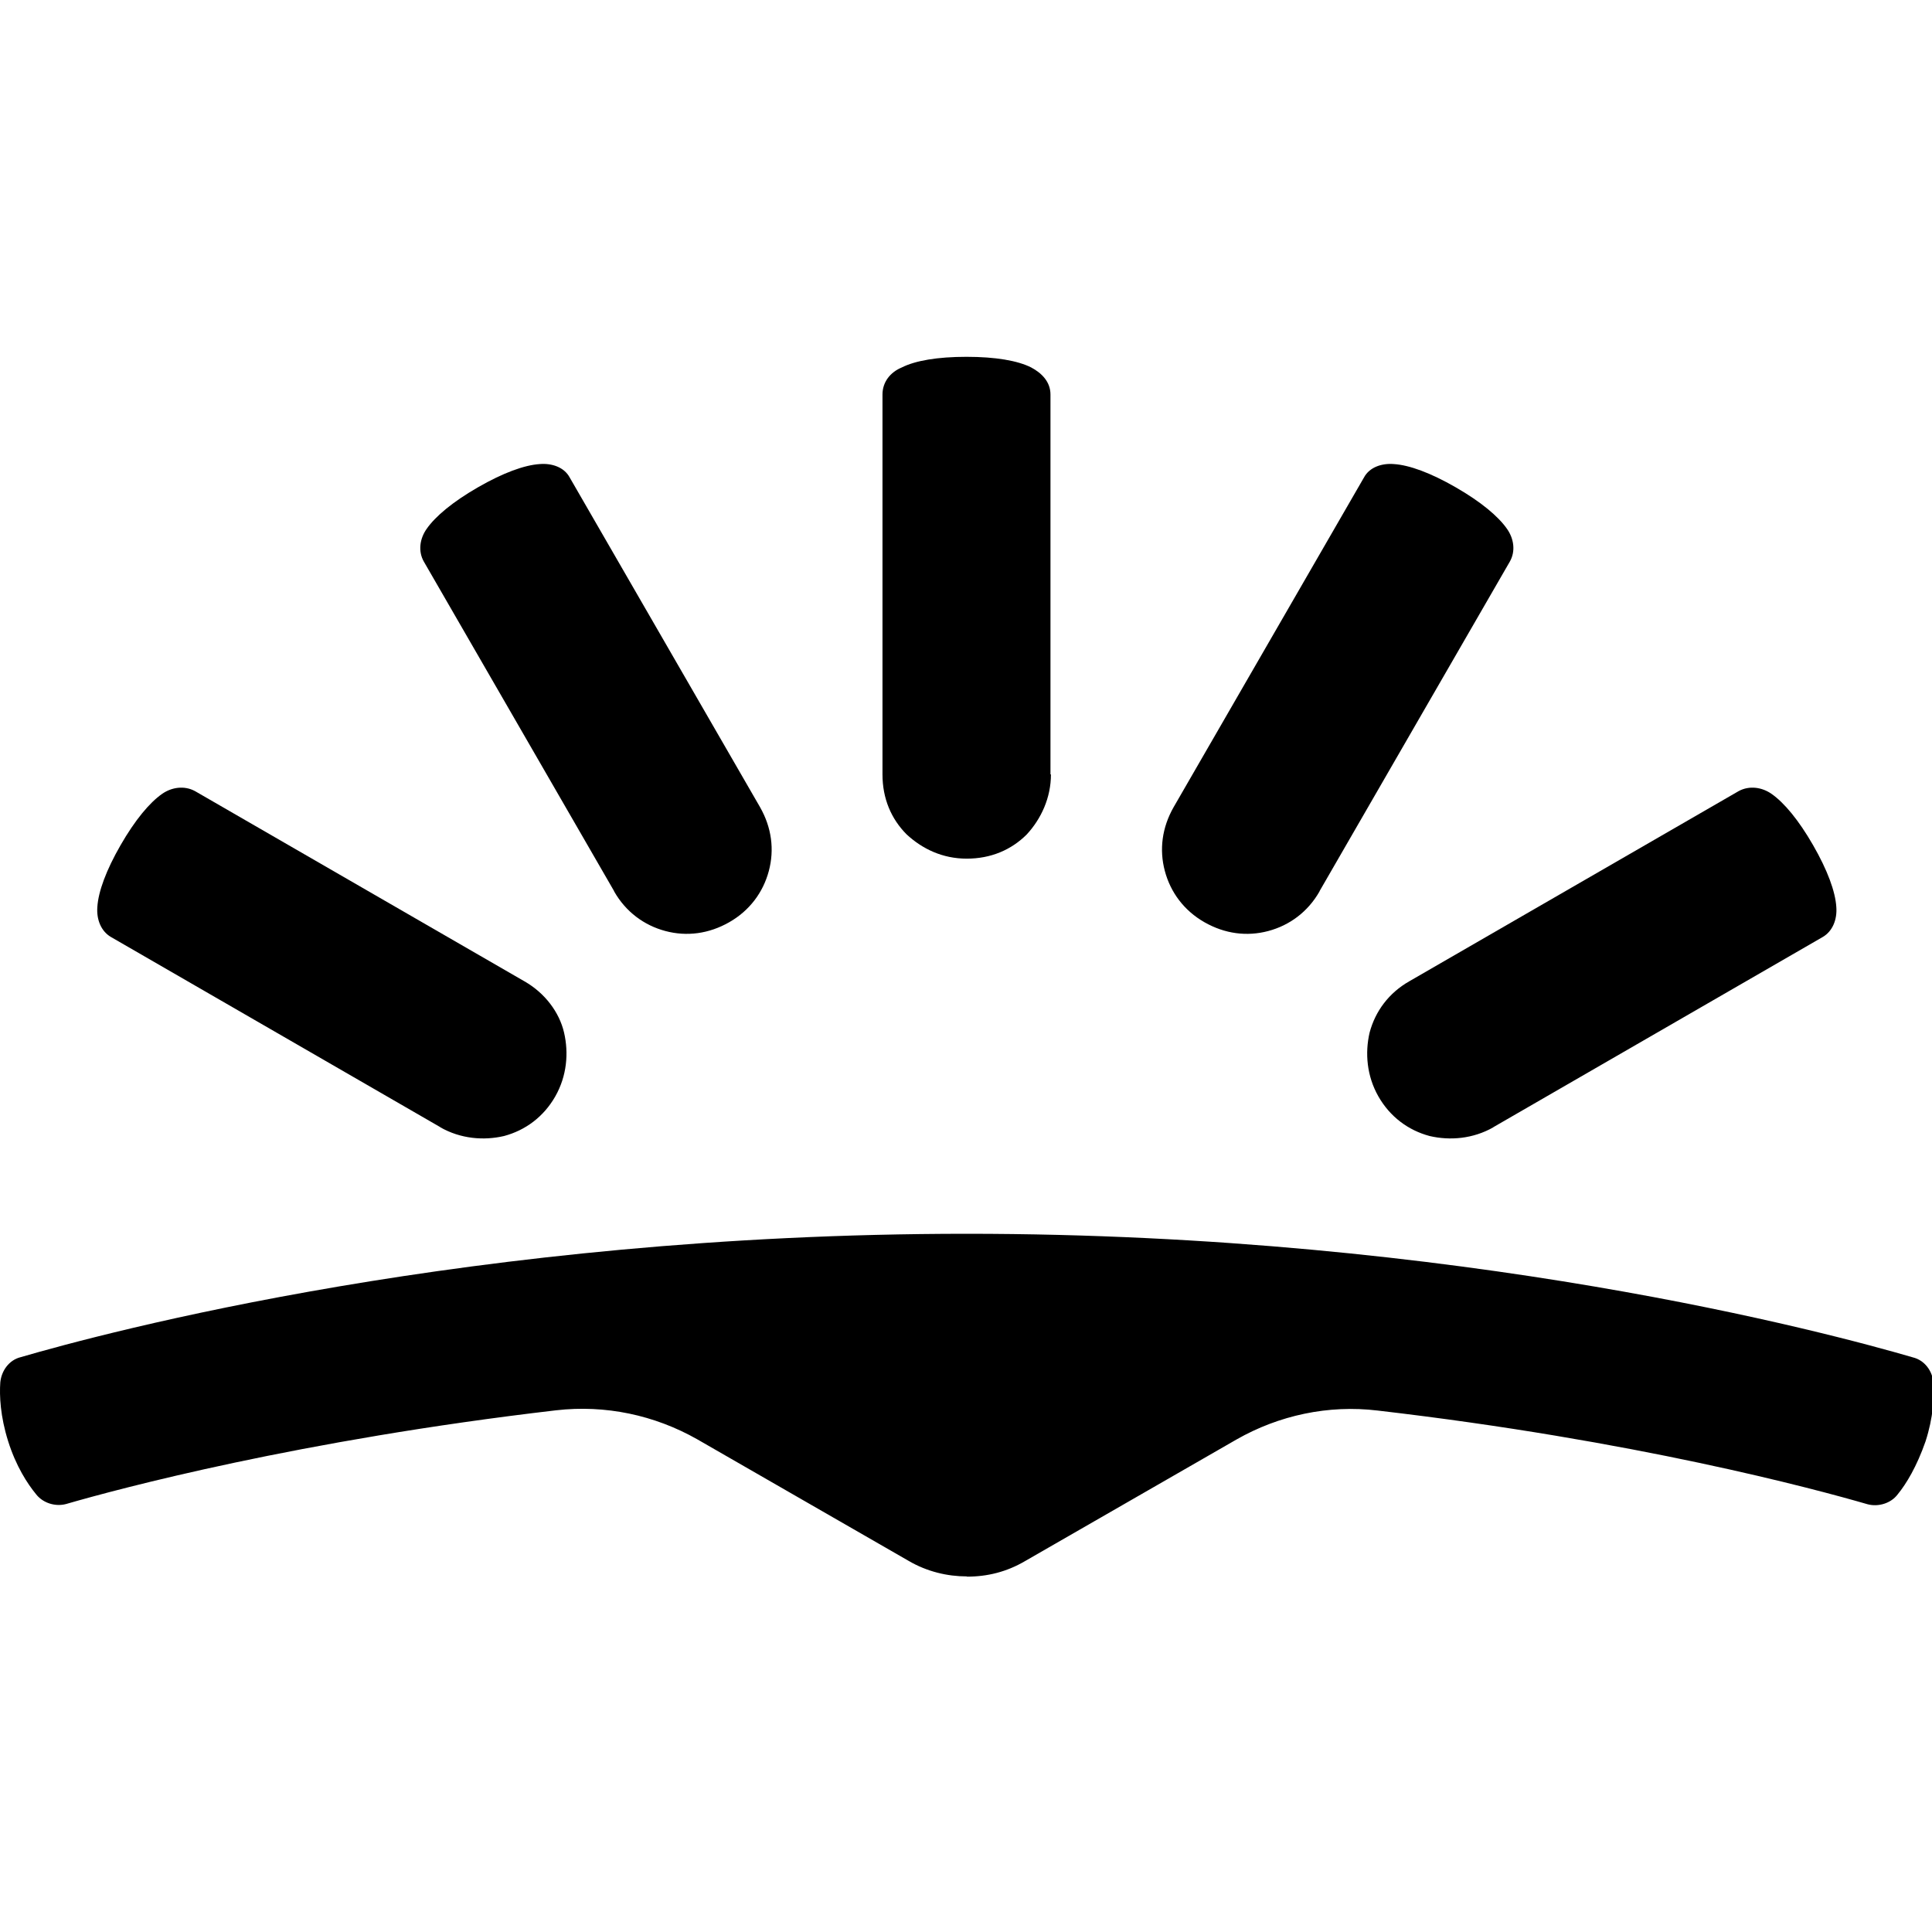 <?xml version="1.0" encoding="UTF-8" standalone="no"?>
<svg id="a" viewBox="0 0 32 32" version="1.1" sodipodi:docname="skyscanner.svg" width="32" height="32" inkscape:version="1.4-beta2 (9aaf4f34, 2024-07-30)" xmlns:inkscape="http://www.inkscape.org/namespaces/inkscape" xmlns:sodipodi="http://sodipodi.sourceforge.net/DTD/sodipodi-0.dtd" xmlns="http://www.w3.org/2000/svg" xmlns:svg="http://www.w3.org/2000/svg">
  <sodipodi:namedview id="namedview1" pagecolor="#ffffff" bordercolor="#000000" borderopacity="0.25" inkscape:showpageshadow="2" inkscape:pageopacity="0.0" inkscape:pagecheckerboard="0" inkscape:deskcolor="#d1d1d1" inkscape:zoom="1.3698484" inkscape:cx="15.330163" inkscape:cy="19.345206" inkscape:window-width="1440" inkscape:window-height="872" inkscape:window-x="0" inkscape:window-y="0" inkscape:window-maximized="1" inkscape:current-layer="a" />
  <defs id="defs1">
    <style id="style1">.b{stroke-width:0px;}</style>
  </defs>
  <g id="g18" transform="matrix(0.393,0,0,0.393,0.001,1.98)" style="fill:#000000">
    <path d="m 62.94,42.47 c -0.86,0.49 -1.83,0.57 -2.69,0.37 -0.9,-0.24 -1.67,-0.81 -2.16,-1.67 -0.49,-0.86 -0.57,-1.83 -0.37,-2.69 0.24,-0.9 0.81,-1.67 1.67,-2.16 L 73.28,28.3 c 0.45,-0.24 0.98,-0.16 1.38,0.12 0.53,0.37 1.14,1.1 1.75,2.16 0.61,1.06 0.94,1.96 0.98,2.61 0.04,0.53 -0.16,1.02 -0.57,1.26 l -13.89,8.02 z" id="path6" style="fill:#000000" />
    <path d="m 55.61,32.53 c -0.49,0.86 -1.26,1.43 -2.16,1.67 -0.9,0.24 -1.83,0.12 -2.69,-0.37 -0.86,-0.49 -1.43,-1.26 -1.67,-2.16 -0.24,-0.9 -0.12,-1.83 0.37,-2.69 l 8.02,-13.89 c 0.24,-0.45 0.77,-0.61 1.26,-0.57 0.65,0.04 1.55,0.37 2.61,0.98 1.06,0.61 1.79,1.22 2.16,1.75 0.29,0.41 0.37,0.94 0.12,1.38 l -8.02,13.89 v 0 z" id="path5" style="fill:#000000" />
    <path d="m 44.29,27.6 c 0,0.98 -0.41,1.87 -1.02,2.53 -0.65,0.65 -1.51,1.02 -2.53,1.02 -1.02,0 -1.87,-0.41 -2.53,-1.02 -0.65,-0.65 -1.02,-1.51 -1.02,-2.53 V 11.59 c 0,-0.53 0.33,-0.94 0.81,-1.14 0.57,-0.29 1.51,-0.45 2.73,-0.45 1.22,0 2.16,0.16 2.73,0.45 0.45,0.24 0.81,0.61 0.81,1.14 V 27.6 Z" id="path4" style="fill:#000000" />
    <path d="m 18.55,42.47 c 0.86,0.49 1.83,0.57 2.69,0.37 0.9,-0.24 1.67,-0.81 2.16,-1.67 0.49,-0.86 0.57,-1.83 0.37,-2.69 -0.2,-0.86 -0.81,-1.67 -1.67,-2.16 L 8.21,28.3 C 7.76,28.06 7.23,28.14 6.83,28.42 6.3,28.79 5.69,29.52 5.08,30.58 4.47,31.64 4.14,32.54 4.1,33.19 c -0.04,0.53 0.16,1.02 0.57,1.26 l 13.89,8.02 z" id="path3" style="fill:#000000" />
    <path d="m 25.88,32.53 c 0.49,0.86 1.26,1.43 2.16,1.67 0.9,0.24 1.83,0.12 2.69,-0.37 0.86,-0.49 1.43,-1.26 1.67,-2.16 0.24,-0.9 0.12,-1.83 -0.37,-2.69 L 24.01,15.09 c -0.24,-0.45 -0.77,-0.61 -1.26,-0.57 -0.65,0.04 -1.55,0.37 -2.61,0.98 -1.06,0.61 -1.79,1.22 -2.16,1.75 -0.29,0.41 -0.37,0.94 -0.12,1.38 0,0 8.02,13.89 8.02,13.89 z" id="path2" style="fill:#000000" />
    <path d="m 40.75,61.41 c 0.86,0 1.67,-0.2 2.44,-0.65 l 8.92,-5.13 c 1.79,-1.02 3.87,-1.47 5.95,-1.22 10.84,1.26 18.41,3.3 20.65,3.95 0.45,0.12 0.98,-0.04 1.26,-0.41 0.37,-0.45 0.81,-1.18 1.18,-2.24 0.33,-1.02 0.37,-1.87 0.33,-2.48 -0.04,-0.49 -0.37,-0.94 -0.86,-1.06 -3.5,-1.02 -19.02,-5.21 -39.88,-5.21 -20.86,0 -36.37,4.18 -39.87,5.2 -0.49,0.12 -0.81,0.57 -0.86,1.06 -0.04,0.57 0,1.43 0.33,2.48 0.33,1.05 0.81,1.79 1.18,2.24 0.29,0.37 0.81,0.53 1.26,0.41 2.24,-0.65 9.86,-2.69 20.65,-3.95 2.08,-0.24 4.15,0.2 5.95,1.22 l 8.92,5.13 c 0.77,0.45 1.63,0.65 2.44,0.65 z" id="path1" style="fill:#000000" />
  </g>
</svg>

